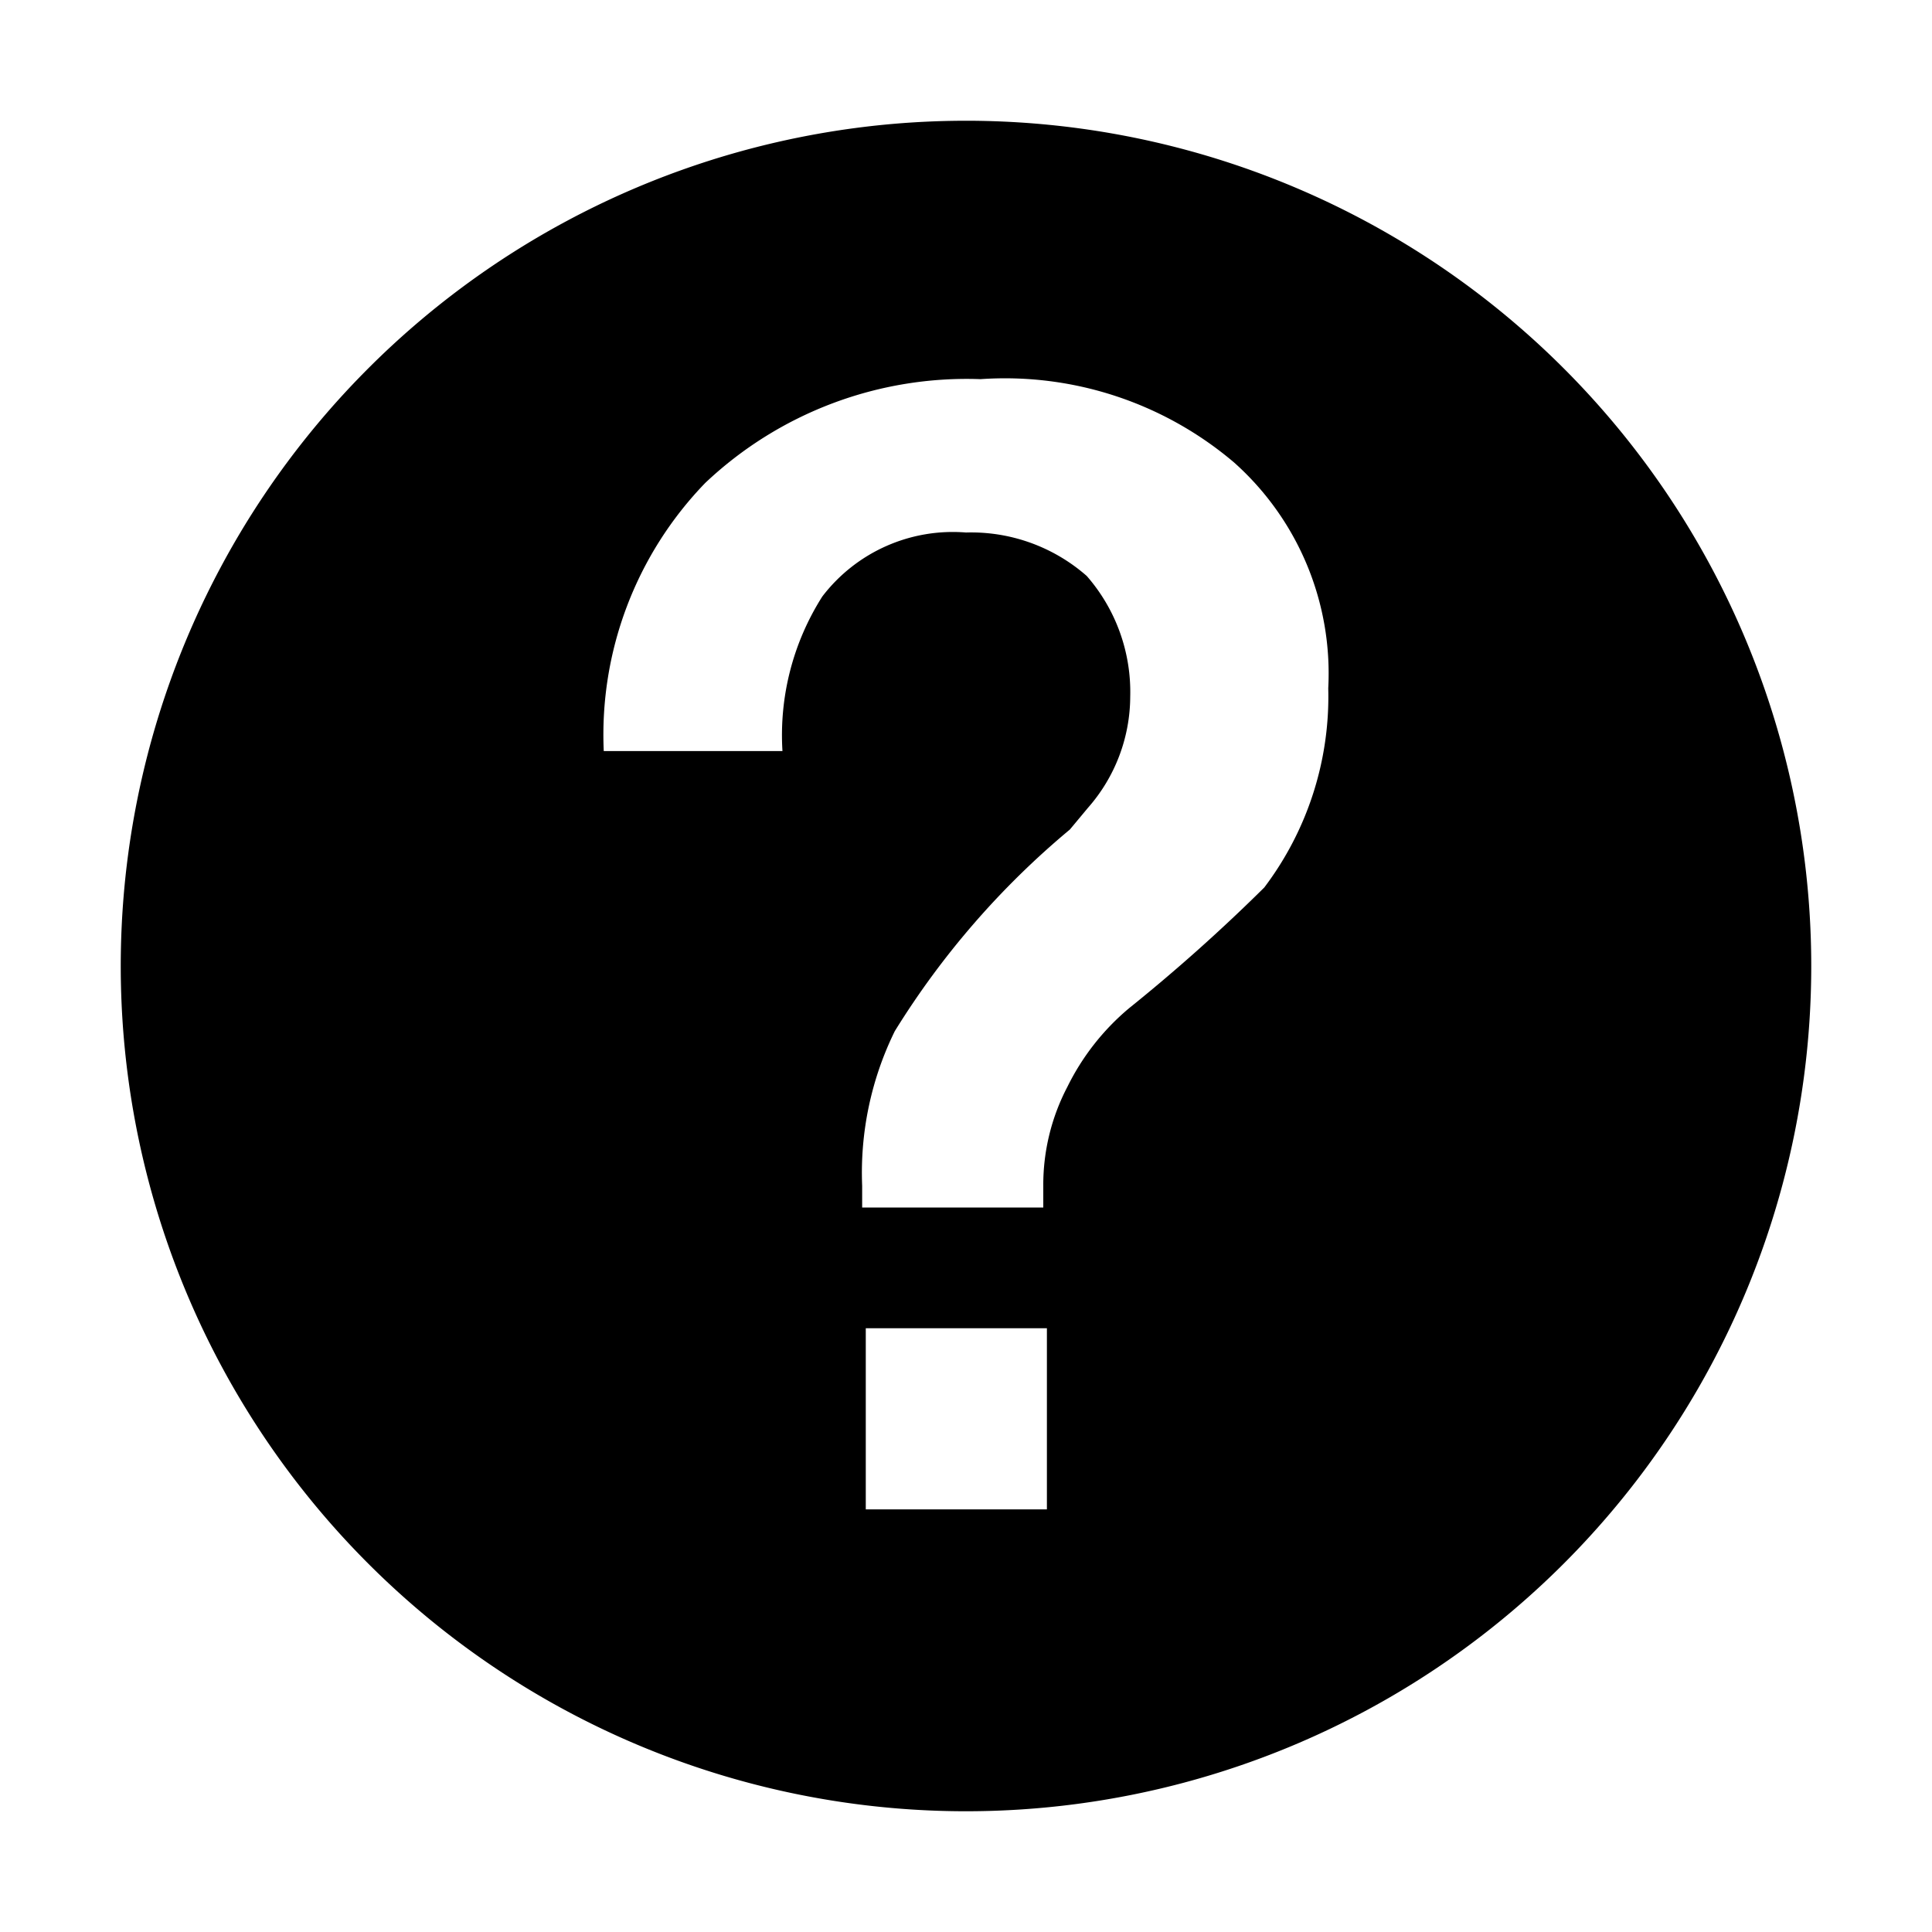 <svg xmlns="http://www.w3.org/2000/svg" viewBox="0 0 16 16" width="132px" height="132px" fill="currentColor"><defs><style>.cls-1{fill:currentColor;}.cls-2{fill:none;}</style></defs><title>帮助中心</title><g id="图层_2" data-name="图层 2"><g id="图层_1-2" data-name="图层 1"><g id="帮助中心"><path id="合并形状" class="cls-1" d="M8,15a7,7,0,1,1,7-7A7,7,0,0,1,8,15Zm-.83-4v1.5h1.5V11Zm.95-7.86A3.15,3.15,0,0,0,5.84,4,3,3,0,0,0,5,6.22H6.48a2.14,2.14,0,0,1,.33-1.28A1.36,1.36,0,0,1,8,4.41a1.45,1.45,0,0,1,1,.36,1.46,1.46,0,0,1,.36,1,1.4,1.4,0,0,1-.35.92l-.15.18A6.87,6.87,0,0,0,7.41,8.54a2.66,2.66,0,0,0-.27,1.28V10h1.5V9.82A1.75,1.75,0,0,1,8.84,9a2,2,0,0,1,.51-.65,14.55,14.55,0,0,0,1.12-1A2.62,2.62,0,0,0,11,5.7a2.34,2.34,0,0,0-.78-1.87A2.93,2.93,0,0,0,8.12,3.14Z"/></g><rect class="cls-2" width="16" height="16"/></g></g></svg>